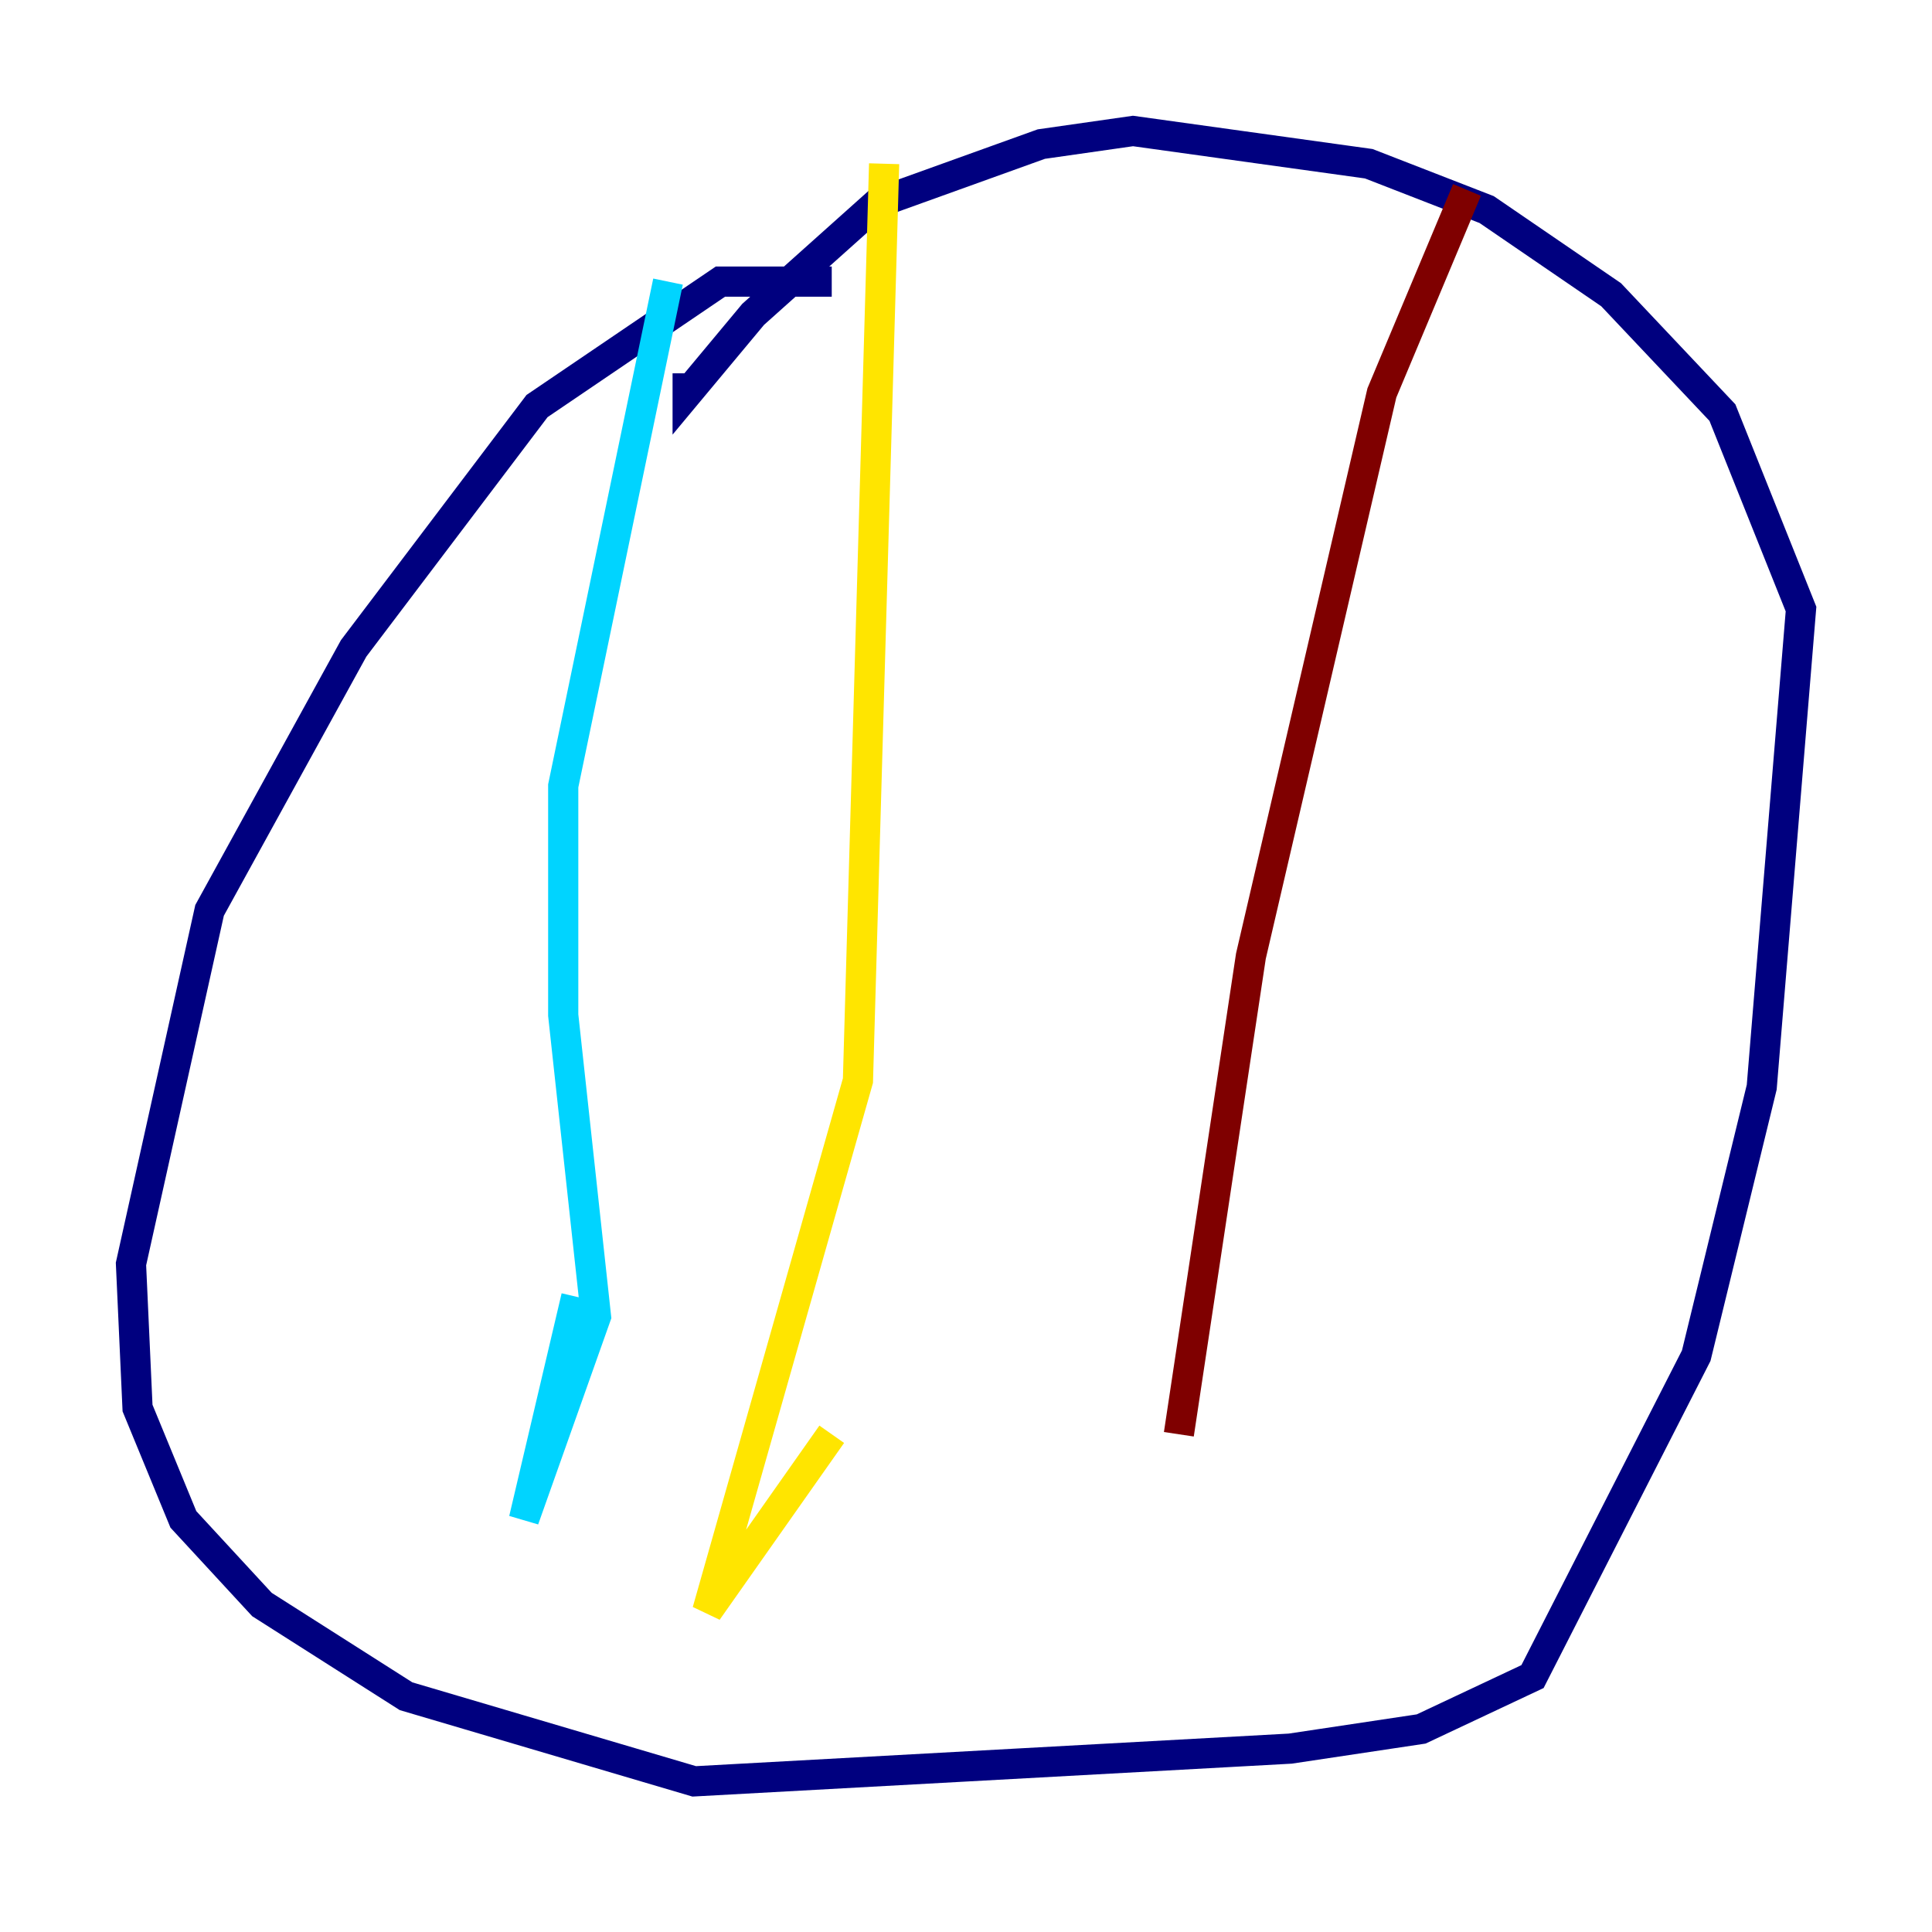 <?xml version="1.0" encoding="utf-8" ?>
<svg baseProfile="tiny" height="128" version="1.2" viewBox="0,0,128,128" width="128" xmlns="http://www.w3.org/2000/svg" xmlns:ev="http://www.w3.org/2001/xml-events" xmlns:xlink="http://www.w3.org/1999/xlink"><defs /><polyline fill="none" points="55.105,18.658 47.729,18.658 35.58,26.902 23.43,42.956 13.885,60.312 8.678,83.742 9.112,93.288 12.149,100.664 17.356,106.305 26.902,112.38 45.993,118.02 85.478,115.851 94.156,114.549 101.532,111.078 112.38,89.817 116.719,72.027 119.322,40.352 114.115,27.336 106.739,19.525 98.495,13.885 90.685,10.848 75.064,8.678 68.99,9.546 58.142,13.451 49.898,20.827 45.559,26.034 45.559,24.732" stroke="#00007f" stroke-width="2" /><polyline fill="none" points="44.258,18.658 37.315,52.068 37.315,67.254 39.485,87.214 34.712,100.664 38.183,85.912" stroke="#00d4ff" stroke-width="2" /><polyline fill="none" points="58.576,10.848 56.841,71.593 46.861,106.739 55.105,95.024" stroke="#ffe500" stroke-width="2" /><polyline fill="none" points="97.193,12.583 91.552,26.034 82.875,63.349 78.102,95.024" stroke="#7f0000" stroke-width="2" /></svg>